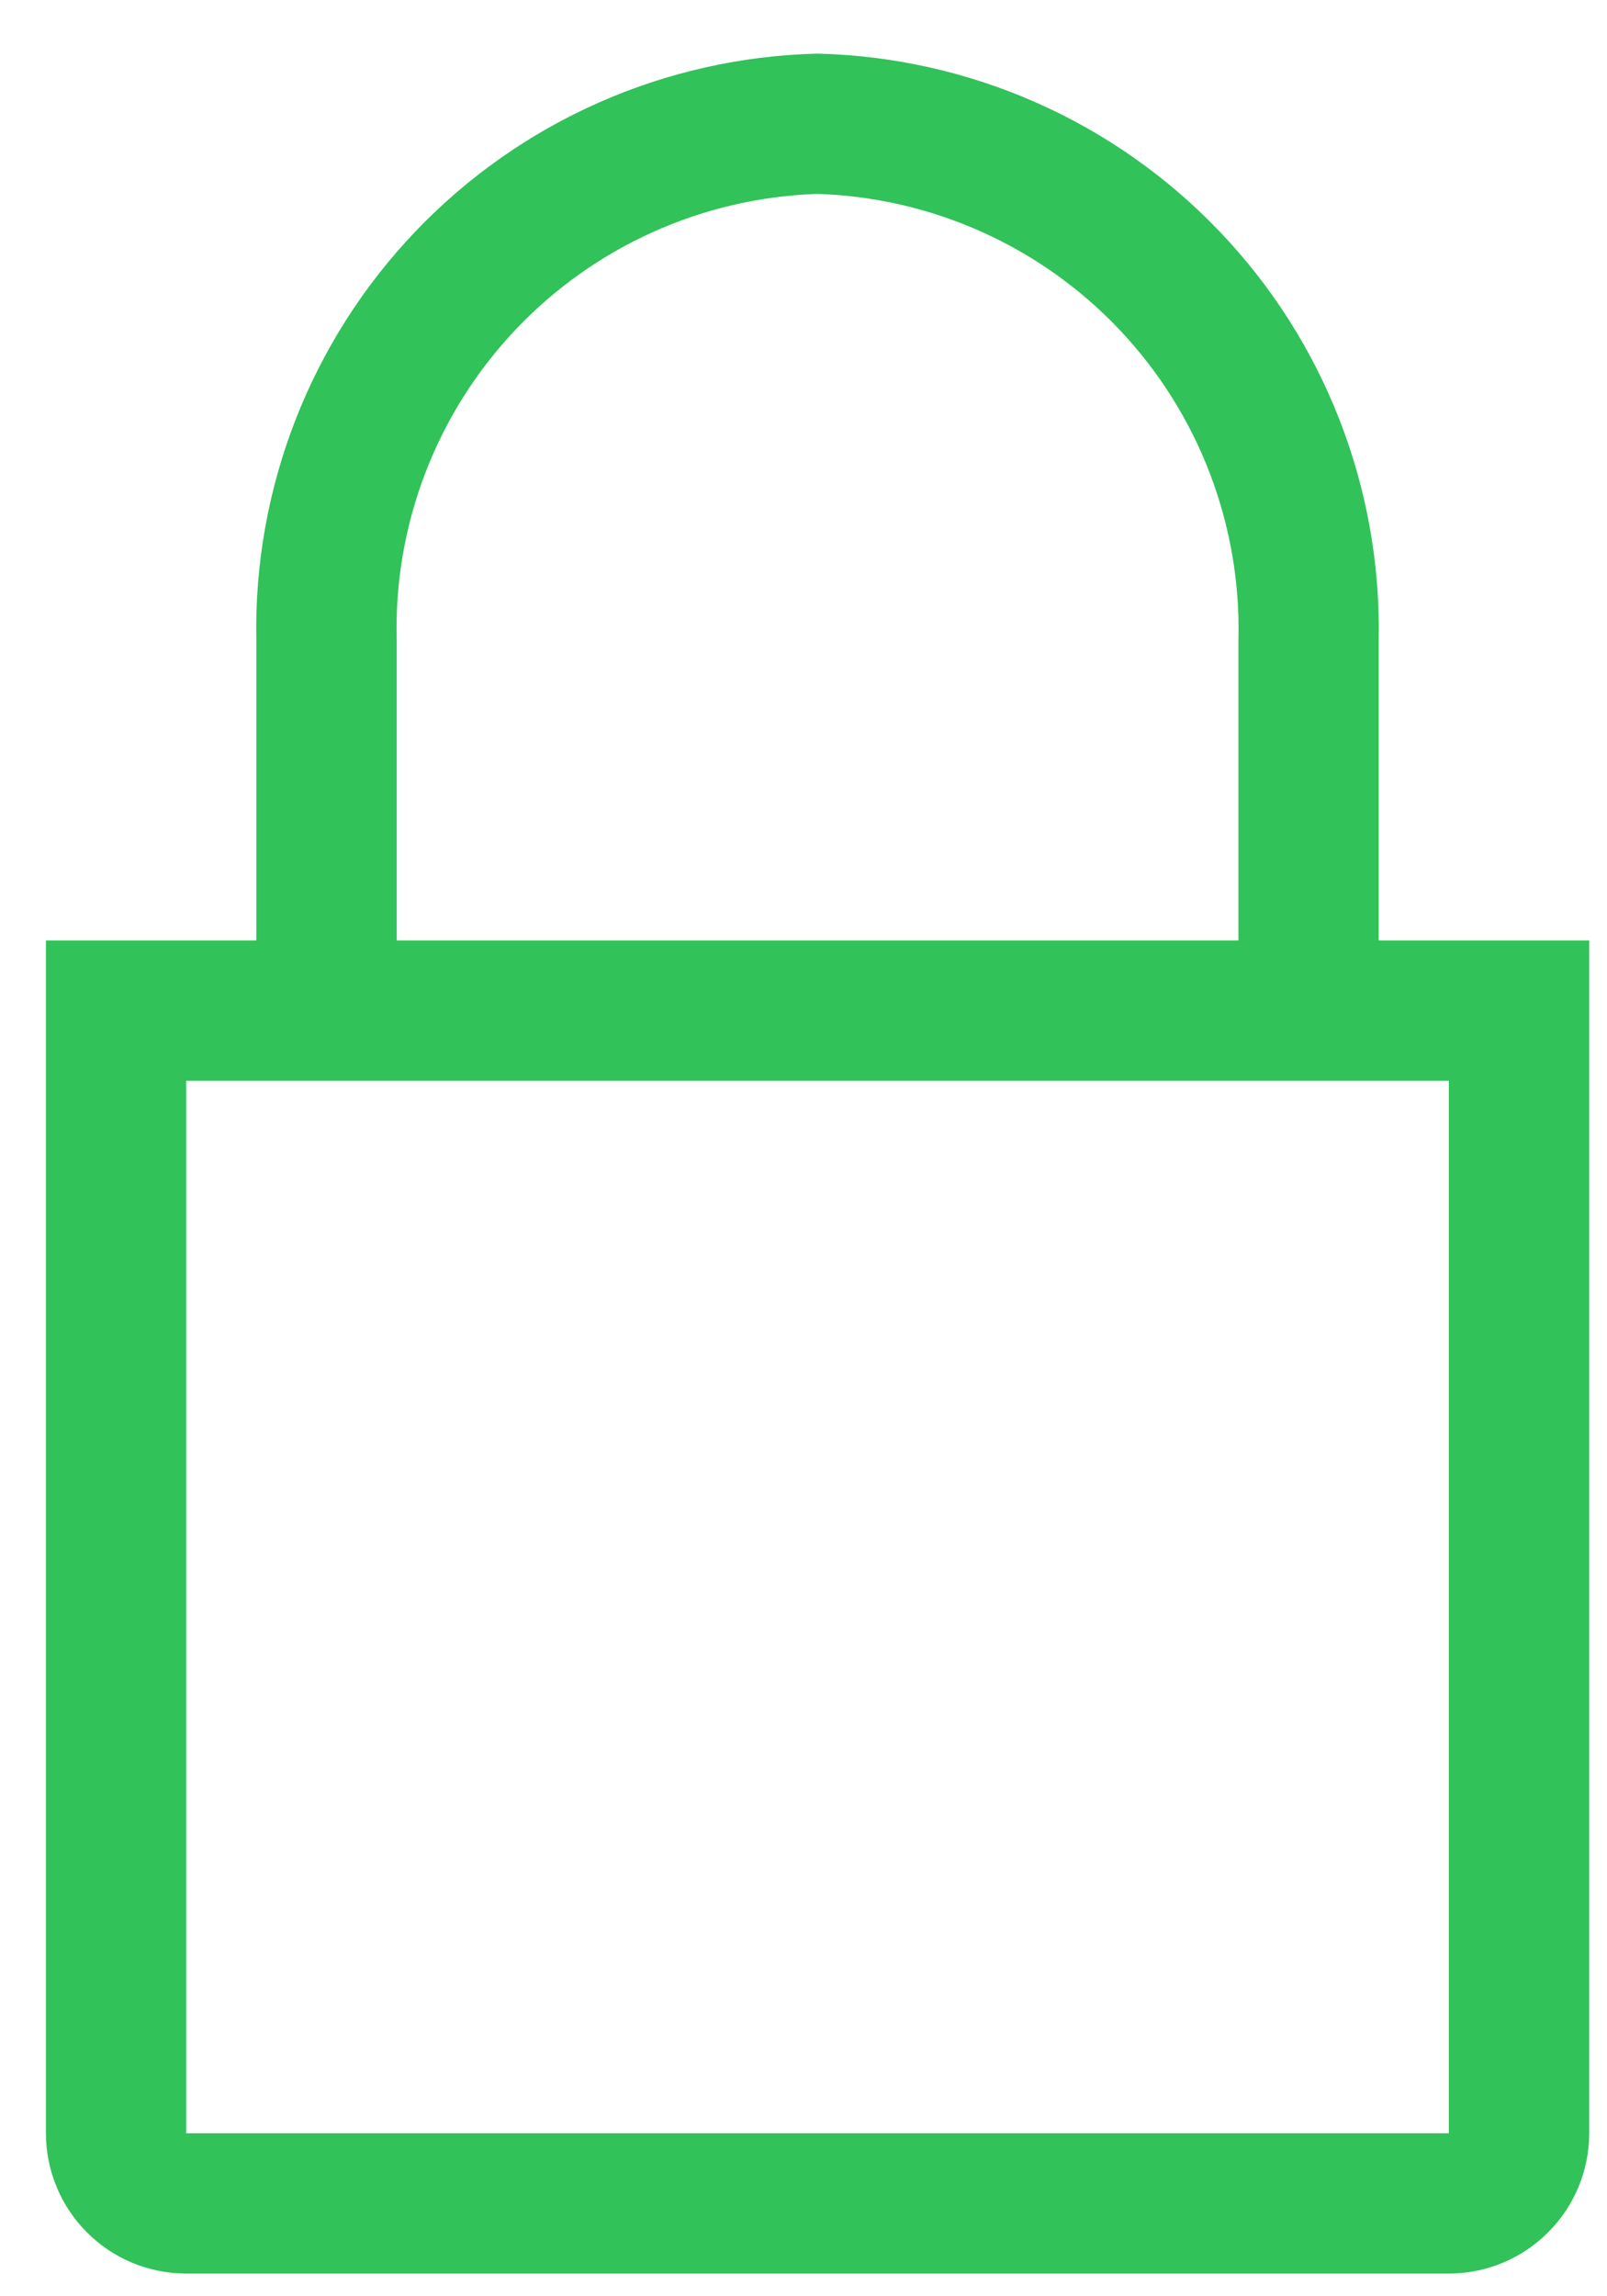 <svg width="14" height="20" viewBox="0 0 14 20" fill="none" xmlns="http://www.w3.org/2000/svg">
<path d="M12.011 8.191V5.576C12.037 4.251 11.538 2.969 10.621 2.012C9.705 1.054 8.447 0.499 7.122 0.467C5.797 0.499 4.539 1.054 3.623 2.012C2.707 2.969 2.207 4.251 2.233 5.576V8.191H0.4V18.58C0.4 18.904 0.529 19.215 0.758 19.444C0.987 19.674 1.298 19.802 1.622 19.802H12.622C12.946 19.802 13.257 19.674 13.486 19.444C13.716 19.215 13.845 18.904 13.845 18.58V8.191H12.011ZM3.456 5.576C3.429 4.575 3.8 3.604 4.487 2.876C5.174 2.148 6.122 1.721 7.122 1.689C8.123 1.721 9.07 2.148 9.757 2.876C10.444 3.604 10.815 4.575 10.789 5.576V8.191H3.456V5.576ZM1.622 18.58V9.413H12.622V18.58H1.622Z" fill="#31C259"/>
</svg>
